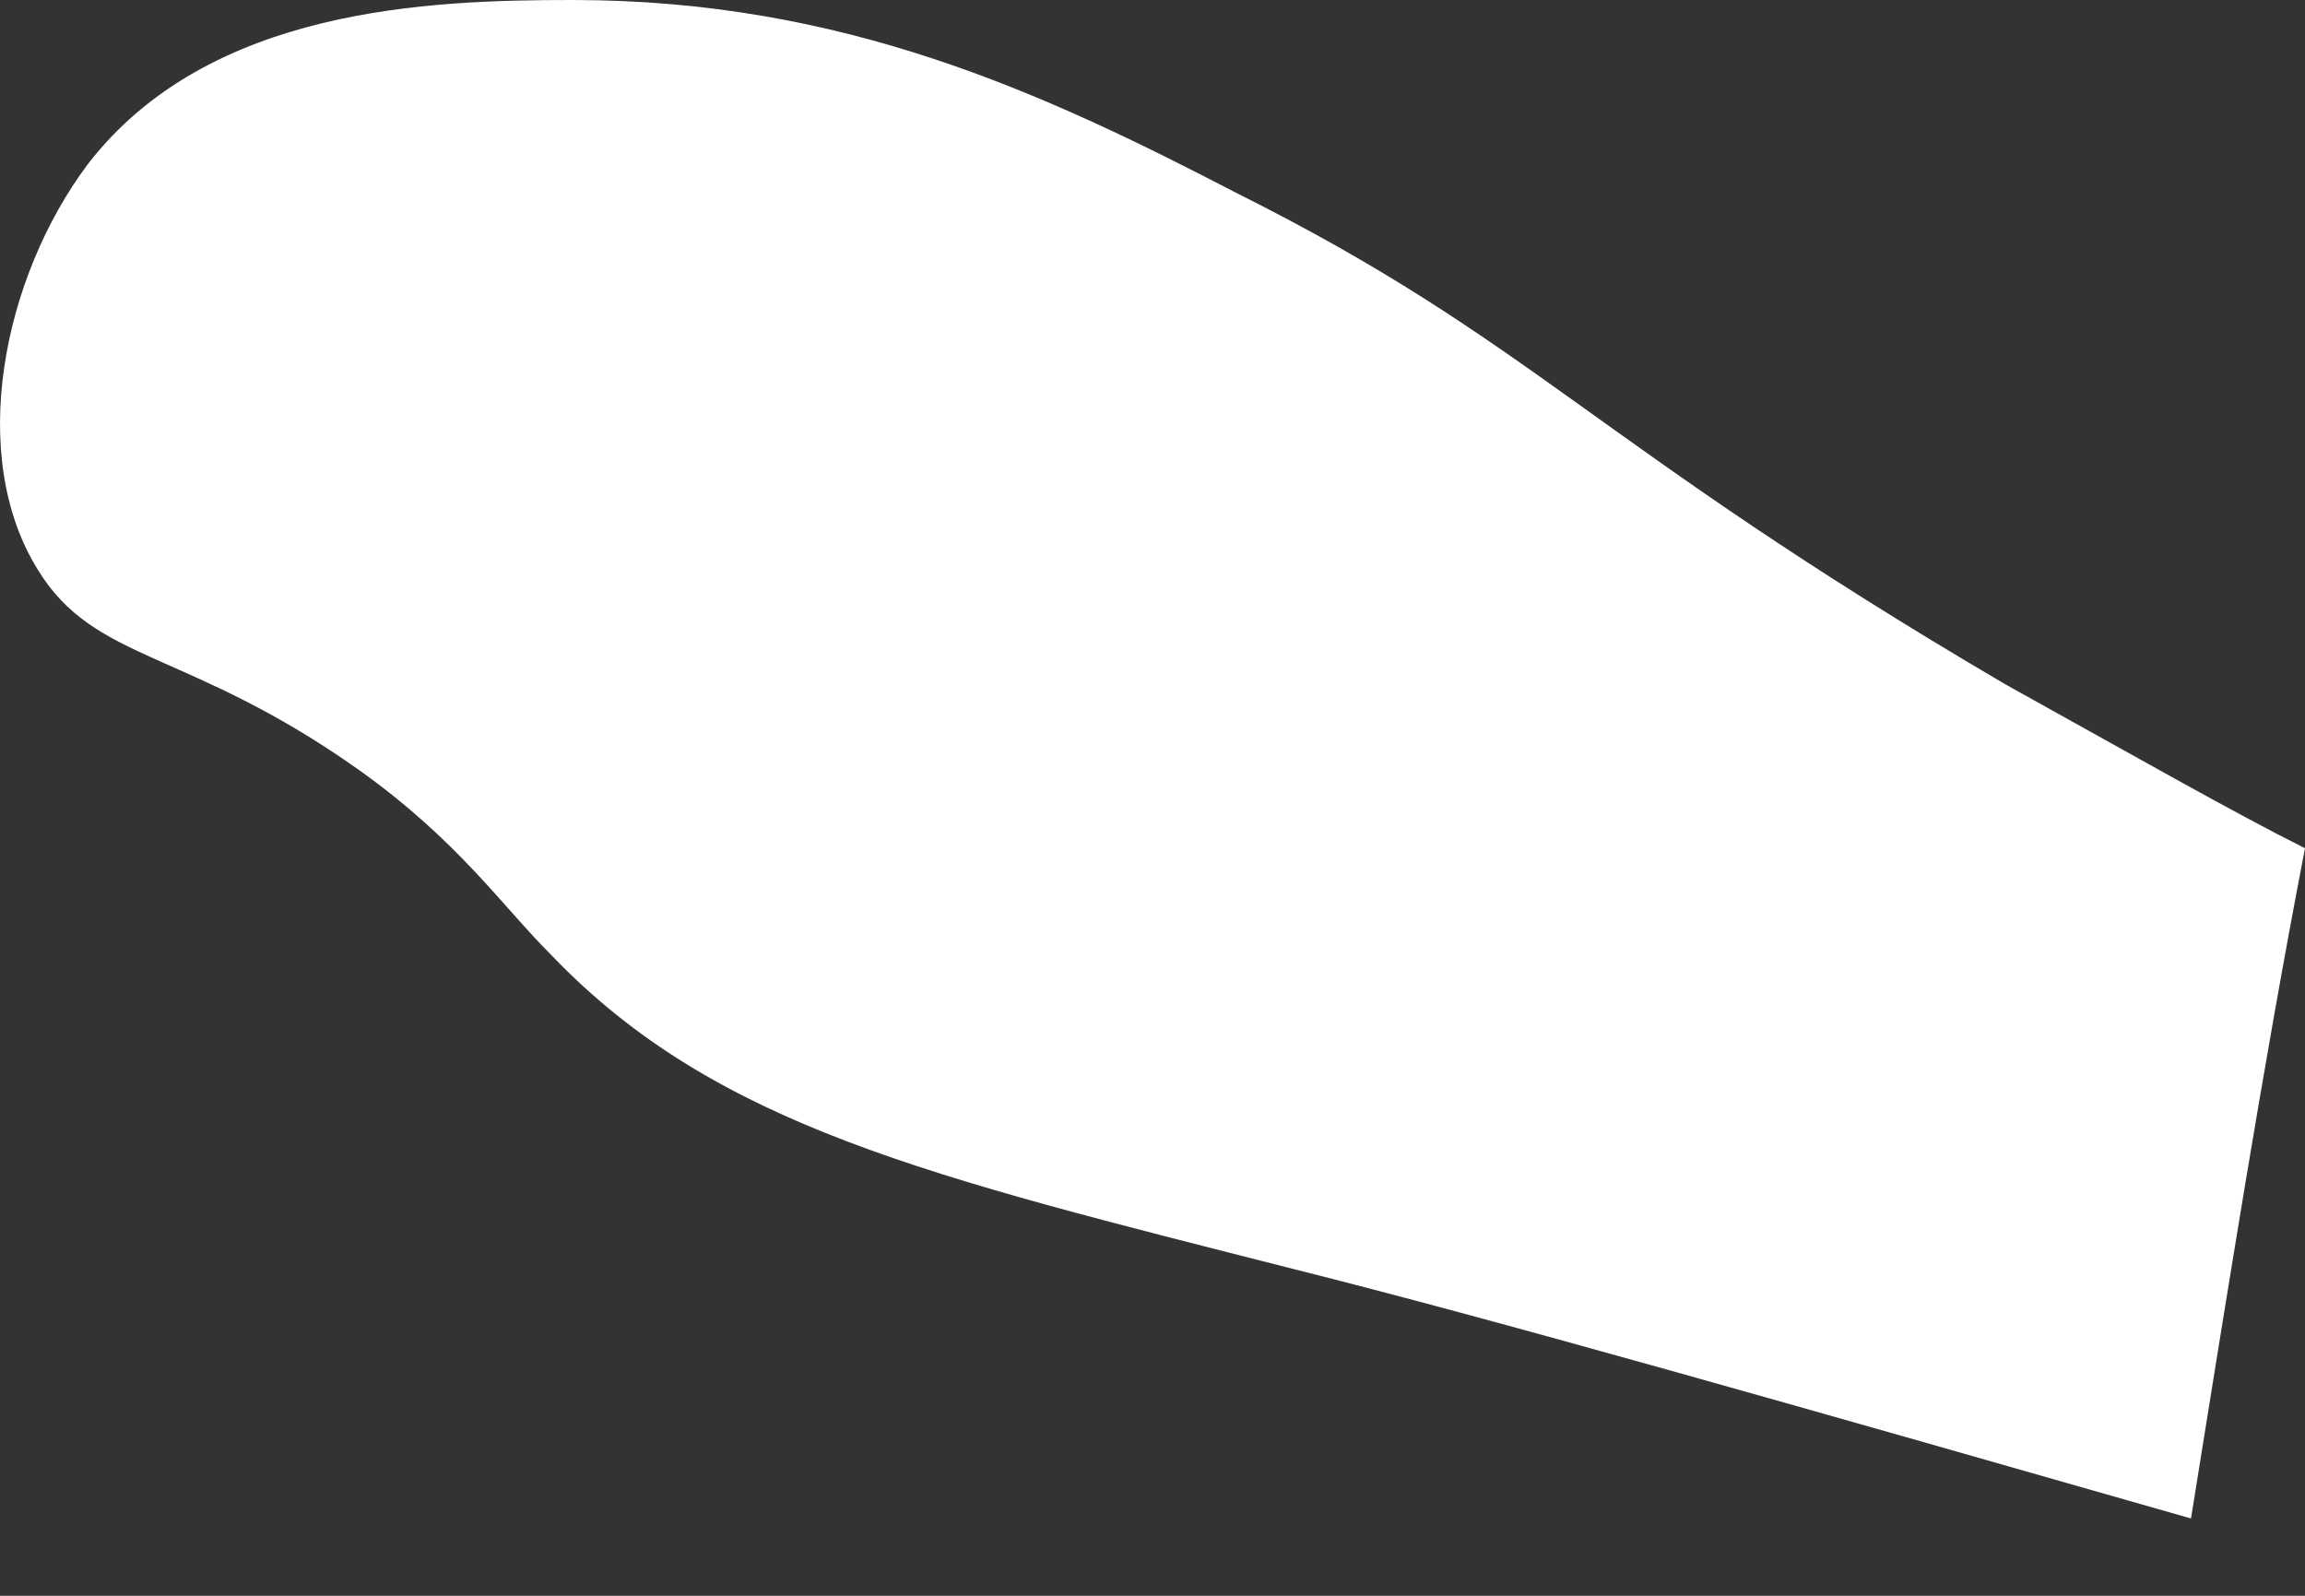 <svg width="13" height="9" viewBox="0 0 13 9" fill="none" xmlns="http://www.w3.org/2000/svg">
<rect x="0" y="0" width="13" height="9" fill="#333333" stroke="none"/>
<path d="M13 4.784C12.598 4.583 12.035 4.262 11.311 3.86C8.979 2.493 8.658 1.93 6.969 1.086C5.884 0.523 4.758 0 3.23 0C2.426 0 1.18 0.04 0.496 0.925C0.014 1.568 -0.187 2.573 0.215 3.216C0.537 3.739 1.059 3.659 2.024 4.342C2.587 4.744 2.828 5.106 3.11 5.387C4.034 6.352 5.24 6.634 7.291 7.156C8.417 7.438 10.105 7.92 12.357 8.564C12.558 7.317 12.759 6.031 13 4.784Z" fill="white"/>
</svg>
